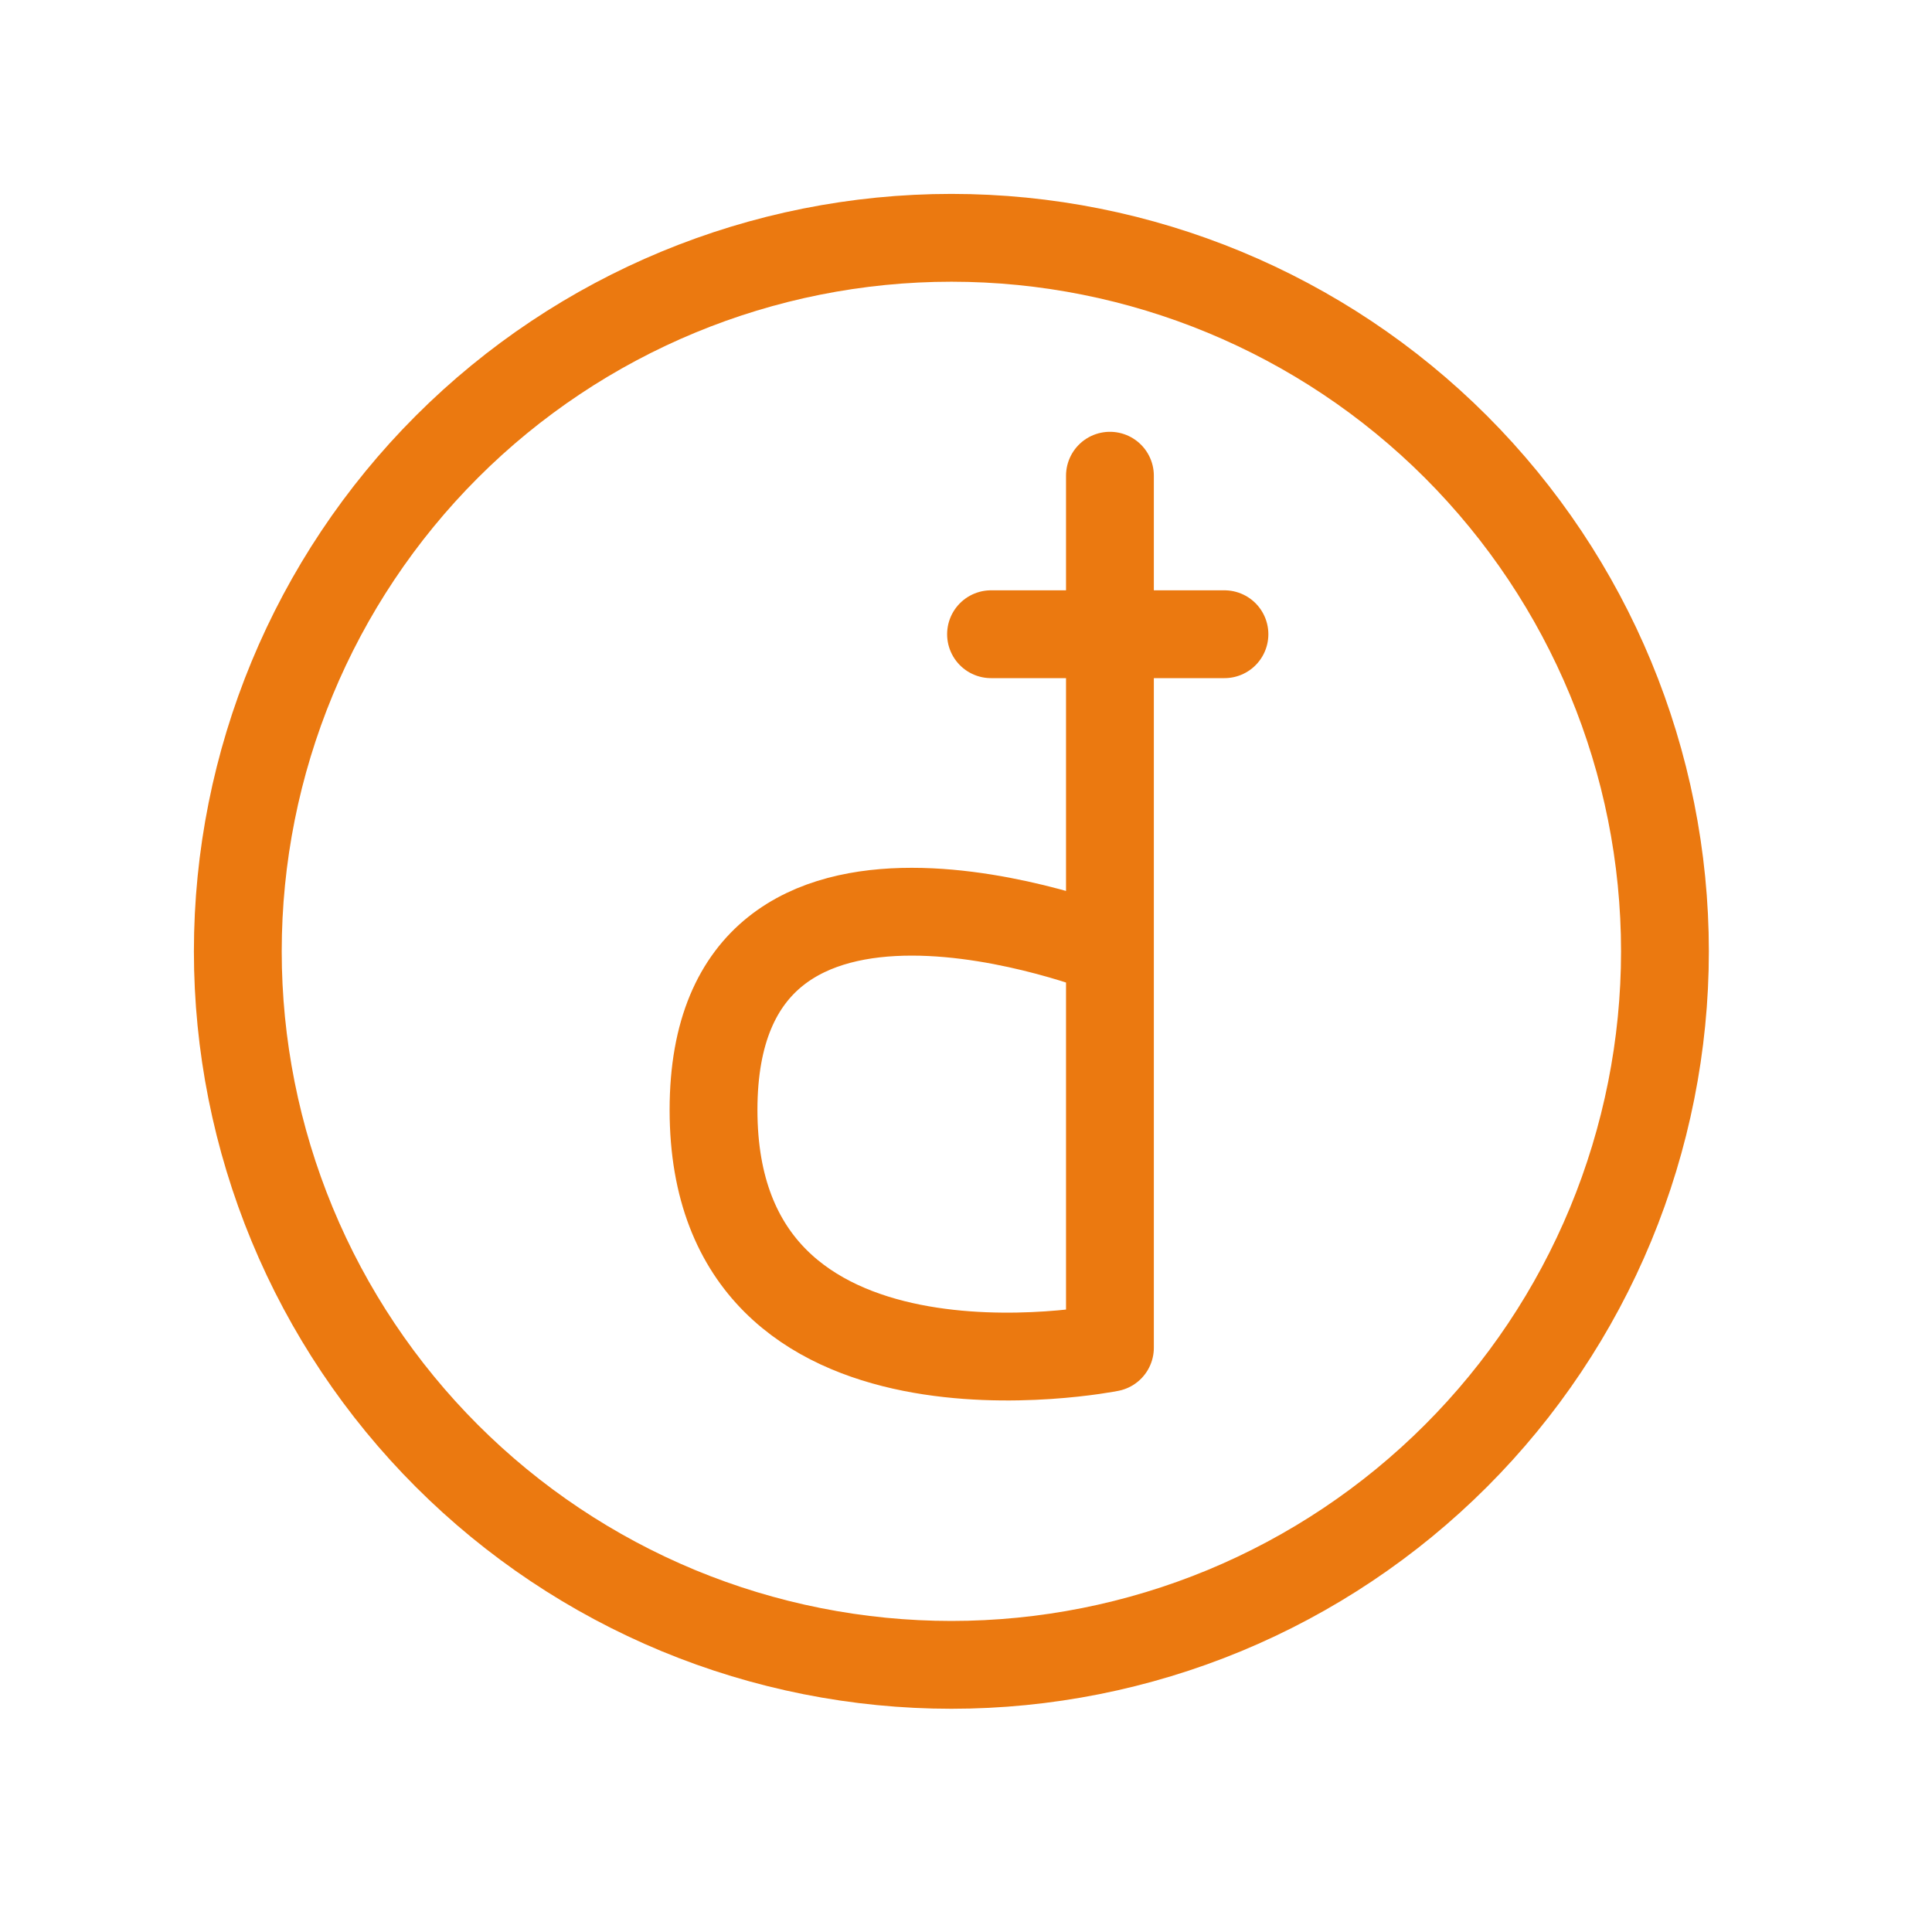 <svg width="22" height="22" viewBox="0 0 22 22" fill="none" xmlns="http://www.w3.org/2000/svg">
<path d="M12.639 7.222H11.285M12.639 7.222H13.943M12.639 7.222V5.417M12.639 7.222V10.833M12.639 10.833C12.639 10.833 8.125 9.028 8.125 12.639C8.125 16.25 12.639 15.347 12.639 15.347V10.833ZM18.959 10.833C18.959 11.9 18.748 12.957 18.34 13.943C17.932 14.928 17.333 15.824 16.579 16.578C15.824 17.333 14.929 17.931 13.943 18.34C12.957 18.748 11.9 18.958 10.834 18.958C9.767 18.958 8.71 18.748 7.724 18.34C6.738 17.931 5.843 17.333 5.088 16.578C4.334 15.824 3.735 14.928 3.327 13.943C2.919 12.957 2.708 11.9 2.708 10.833C2.708 8.678 3.565 6.612 5.088 5.088C6.612 3.564 8.679 2.708 10.834 2.708C12.988 2.708 15.055 3.564 16.579 5.088C18.102 6.612 18.959 8.678 18.959 10.833Z" stroke="#EB7910" stroke-linecap="round" stroke-linejoin="round"/>
</svg>
